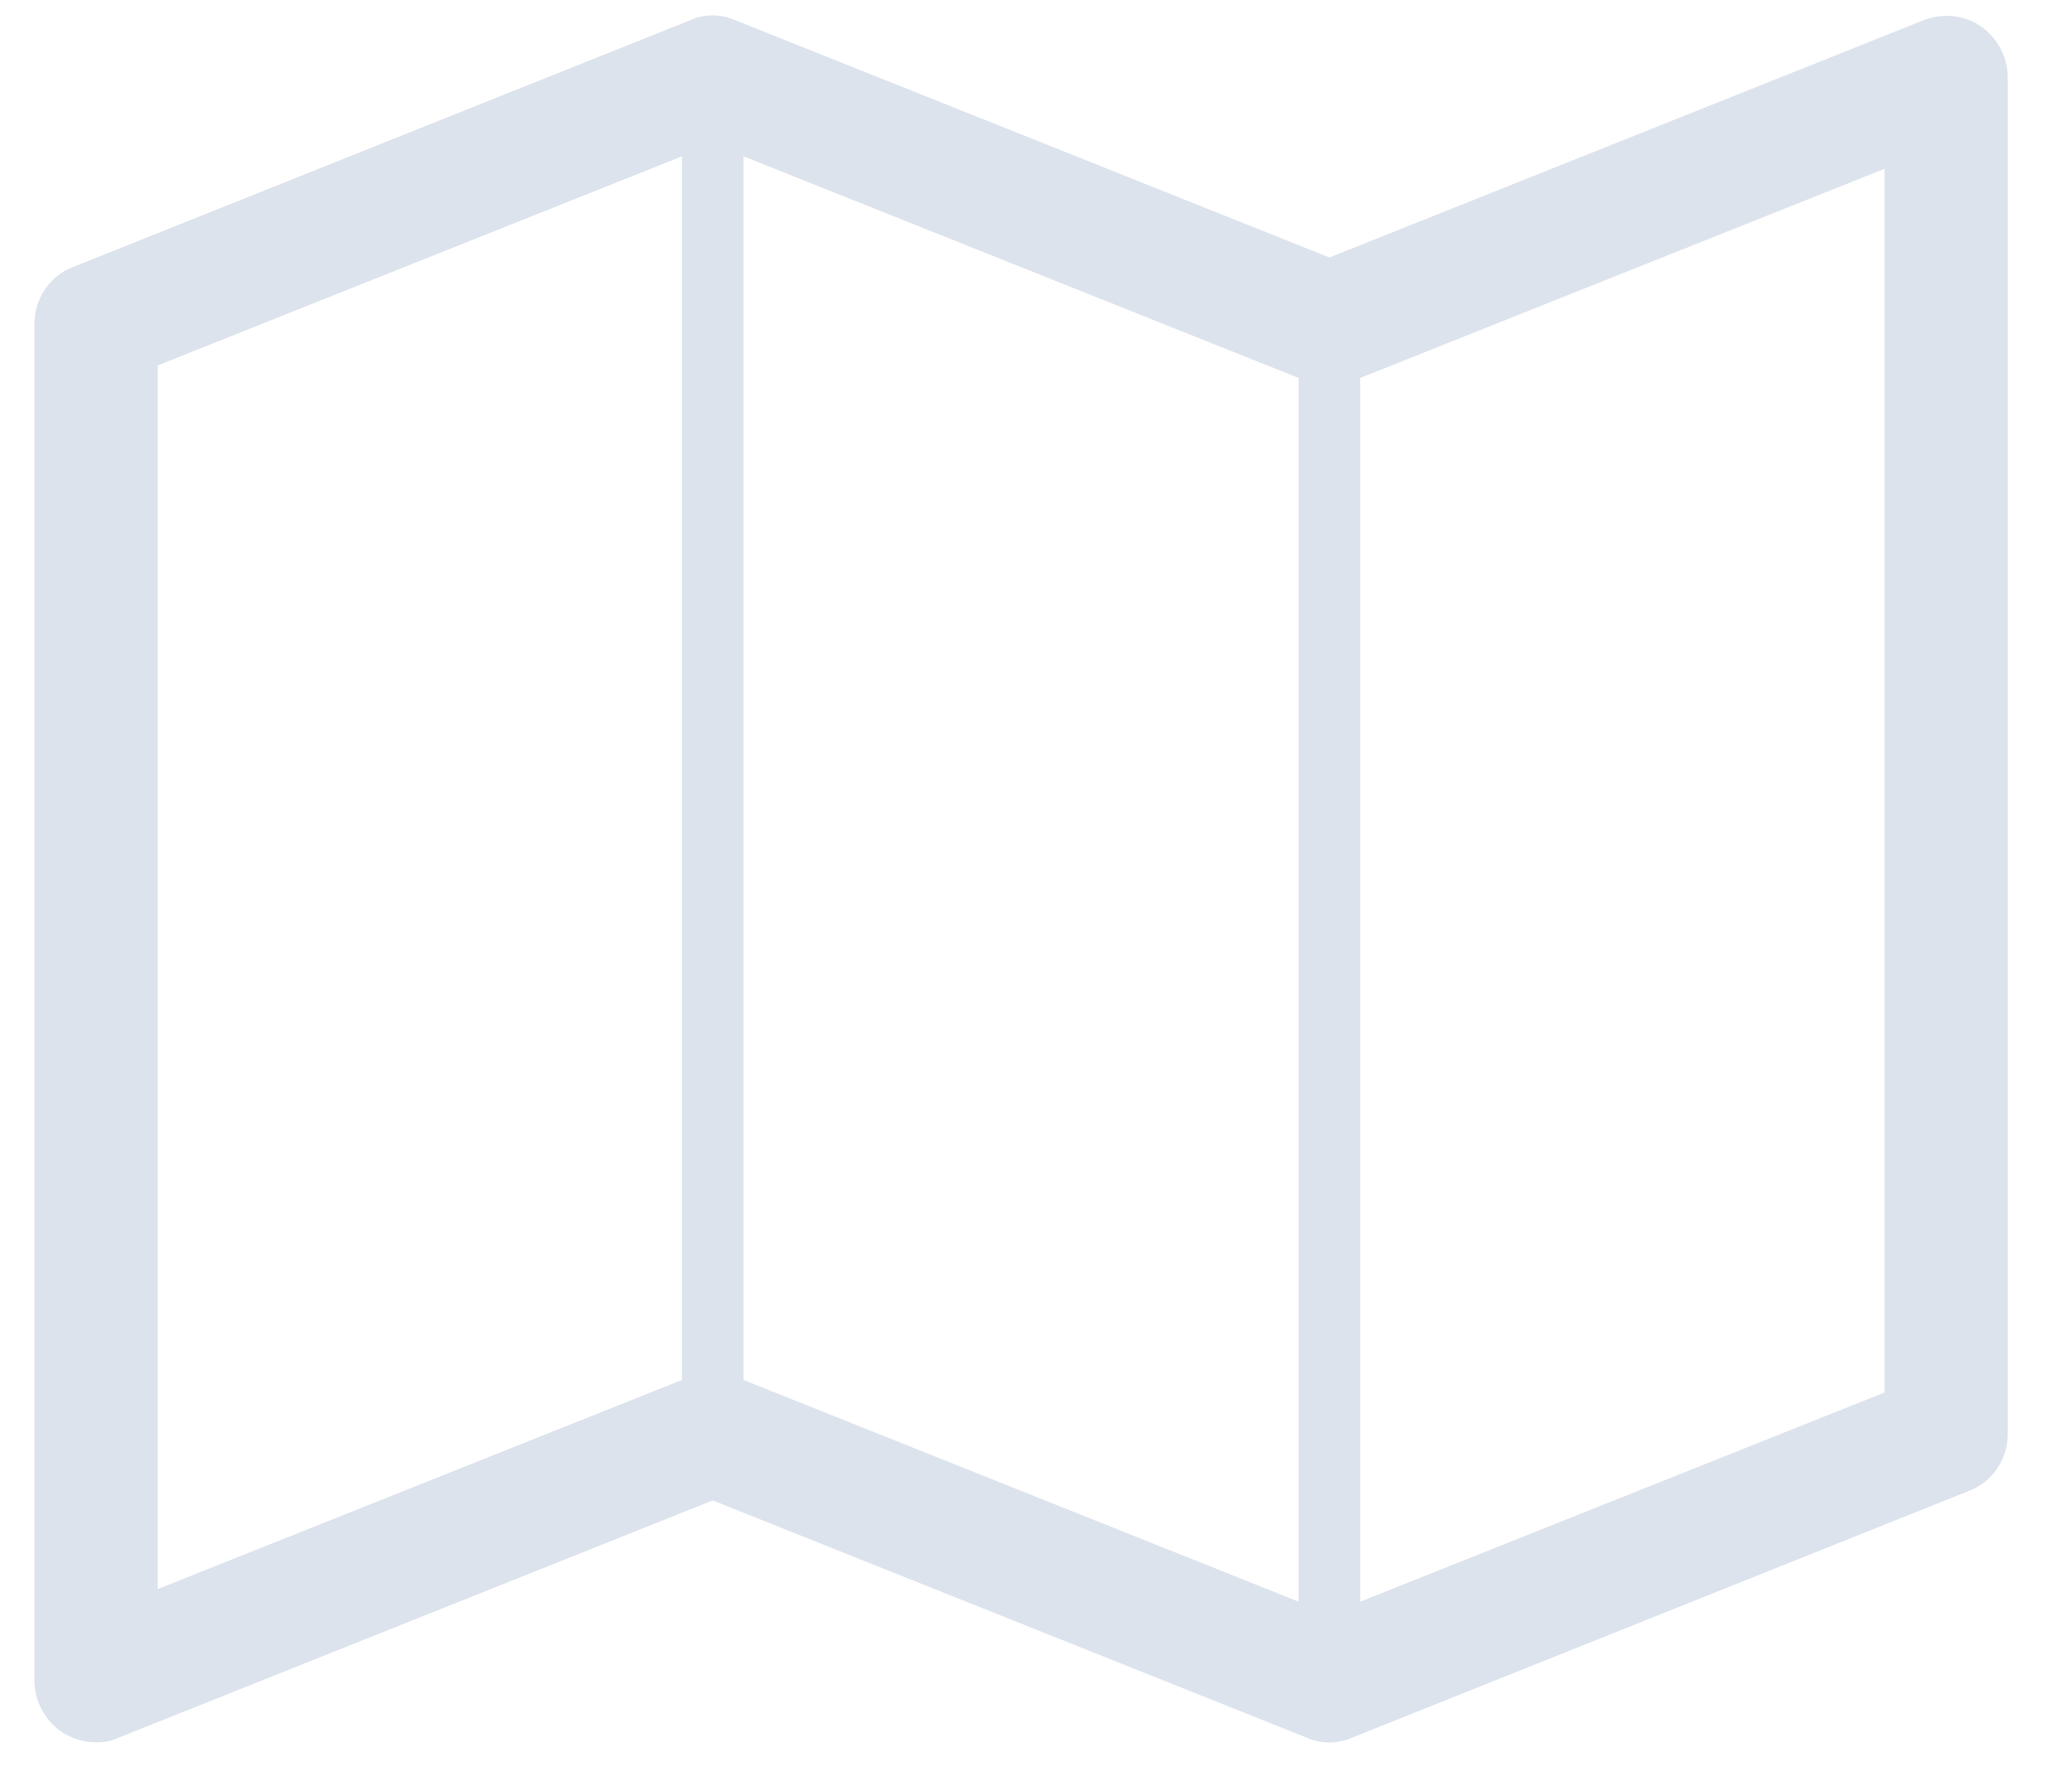 <?xml version="1.0" encoding="UTF-8" standalone="no"?>
<svg width="29px" height="25px" viewBox="0 0 29 25" version="1.1" xmlns="http://www.w3.org/2000/svg" xmlns:xlink="http://www.w3.org/1999/xlink">
    <!-- Generator: Sketch 42 (36781) - http://www.bohemiancoding.com/sketch -->
    <title>icon6a</title>
    <desc>Created with Sketch.</desc>
    <defs></defs>
    <g id="Page-1" stroke="none" stroke-width="1" fill="none" fill-rule="evenodd">
        <g id="icon6a" fill="#DCE3ED">
            <path d="M26.375,2.363 L19.038,5.29 L19.038,22.418 L26.375,19.491 L26.375,2.363 Z M10.407,19.315 L18.175,22.418 L18.175,5.29 L10.407,2.188 L10.407,19.315 Z M2.207,22.242 L9.544,19.315 L9.544,2.188 L2.207,5.115 L2.207,22.242 Z M28.101,1.082 L28.101,20.071 C28.101,20.421 27.885,20.746 27.561,20.866 L18.93,24.319 C18.715,24.413 18.498,24.413 18.283,24.319 L9.975,21.001 L1.667,24.319 C1.56,24.373 1.452,24.387 1.344,24.387 C1.169,24.387 1.007,24.333 0.858,24.238 C0.629,24.076 0.481,23.807 0.481,23.524 L0.481,4.535 C0.481,4.184 0.697,3.86 1.02,3.738 L9.652,0.286 C9.867,0.191 10.083,0.191 10.299,0.286 L18.607,3.604 L26.915,0.286 C27.184,0.179 27.481,0.205 27.724,0.367 C27.953,0.528 28.101,0.799 28.101,1.082 L28.101,1.082 Z" id="Fill-12"></path>
        </g>
    </g>
</svg>